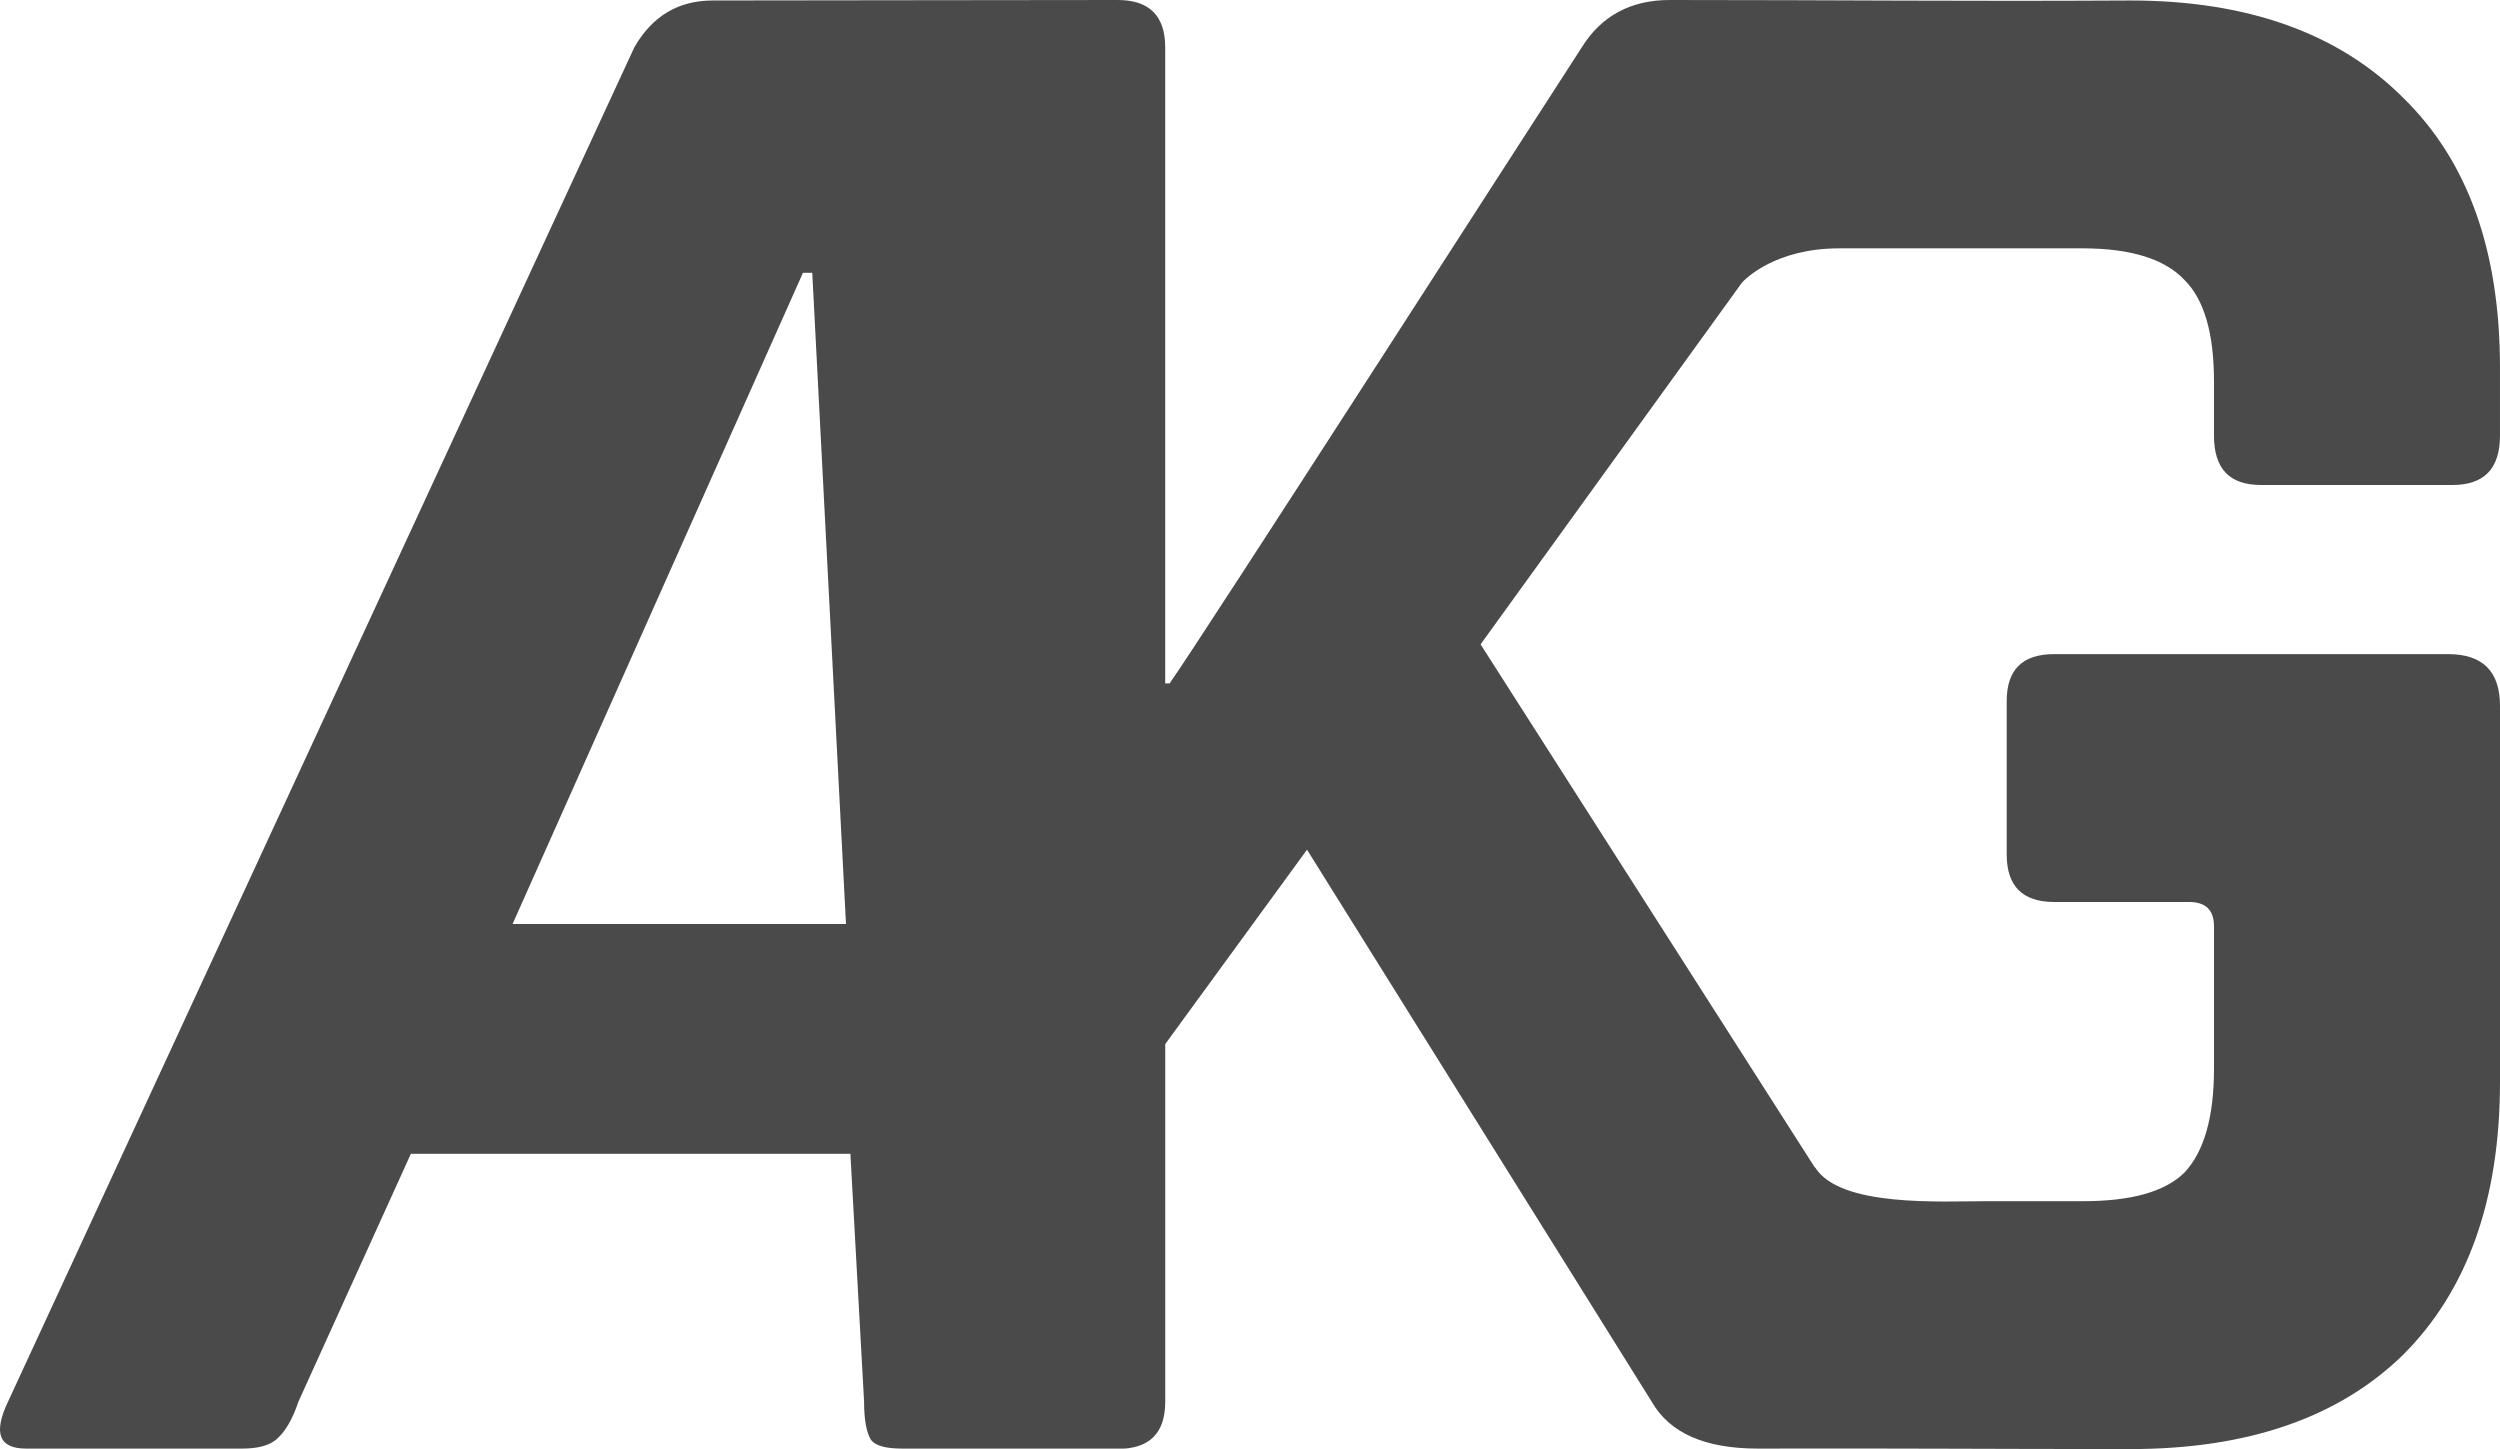 <?xml version="1.0" encoding="UTF-8" standalone="no"?>
<!-- Created with Inkscape (http://www.inkscape.org/) -->

<svg
   xmlns:dc="http://purl.org/dc/elements/1.1/"
   xmlns:cc="http://creativecommons.org/ns#"
   xmlns:rdf="http://www.w3.org/1999/02/22-rdf-syntax-ns#"
   xmlns:svg="http://www.w3.org/2000/svg"
   xmlns="http://www.w3.org/2000/svg"
   version="1.1"
   width="159.799"
   height="92.625"
   id="svg3888">
  <defs
     id="defs3890" />
  <g
     transform="translate(-67.081,-441.844)"
     id="layer1">
    <g
       id="text3896"
       style="font-size:40px;font-style:normal;font-variant:normal;font-weight:300;font-stretch:normal;line-height:125%;letter-spacing:0px;word-spacing:0px;fill:#4a4a4a;fill-opacity:1;stroke:none;font-family:Rajdhani;-inkscape-font-specification:Rajdhani Light">
      <path
         d="m 112.656,441.875 c -2.208,9e-5 -3.879,0.984 -5.031,3 l -40.031,86.562 c -0.96,2.016 -0.572,3 1.156,3 l 13.812,0 c 0.96,0 1.676,-0.178 2.156,-0.562 0.576,-0.48 1.053,-1.286 1.438,-2.438 l 7.188,-15.844 28.094,0 0.875,15.844 c -6e-5,1.152 0.149,1.958 0.438,2.438 0.288,0.384 0.944,0.562 2,0.562 l 1.531,0 12.25,0 c 0.011,0 0.02,6e-5 0.031,0 0.241,0 0.484,0.008 0.688,-0.031 1.543,-0.221 2.312,-1.205 2.312,-2.969 l 0,-22.857 9.062,-12.424 22.031,35.281 c 1.152,2.016 3.421,3 6.781,3 9.071,-0.024 14.729,0.031 23.817,0.031 7.488,0 13.309,-1.999 17.438,-6.031 4.128,-4.128 6.188,-9.949 6.188,-17.438 l 0,-24.031 c -7e-5,-2.208 -1.105,-3.312 -3.312,-3.312 l -25.188,0 c -2.016,5e-5 -3.031,0.984 -3.031,3 l 0,9.812 c -4e-5,2.016 1.015,3.031 3.031,3.031 l 8.625,0 c 1.056,4e-5 1.594,0.507 1.594,1.562 l 0,9.094 c -6e-5,3.072 -0.627,5.281 -1.875,6.625 -1.248,1.248 -3.428,1.844 -6.5,1.844 l -6.129,0 c -2.976,0 -9.342,0.39 -10.969,-2.125 -0.018,-0.028 -0.043,-0.04 -0.062,-0.062 L 161.719,483.031 178.406,459.938 c 0.215,-0.27 2.178,-2.219 6.219,-2.219 6.786,0 15.598,0 15.598,0 3.072,8e-5 5.252,0.687 6.5,2.031 1.248,1.248 1.875,3.397 1.875,6.469 l 0,3.469 c -6e-5,2.112 0.984,3.156 3,3.156 l 12.25,0 c 2.016,6e-5 3.031,-1.044 3.031,-3.156 l 0,-4.344 c 0,-7.488 -2.06,-13.218 -6.188,-17.25 -4.128,-4.128 -9.95,-6.219 -17.438,-6.219 -11.124,0.061 -18.373,-0.031 -29.442,-0.031 -2.496,9e-5 -4.377,1.015 -5.625,3.031 -2.946,4.526 -24.283,37.738 -26.344,40.652 l -0.281,0 0,-40.652 c -3e-5,-2.016 -1.015,-3.031 -3.031,-3.031 -8.648,-0.002 -17.232,0.031 -25.875,0.031 z m 5.75,17.406 0.594,0 2.156,41.625 -21.312,0 z"
         id="path3915"
         style="font-size:144px;font-style:italic;font-weight:bold;fill:#4a4a4a;fill-opacity:1;stroke:none;-inkscape-font-specification:Rajdhani Bold Italic" />
    </g>
    <g
       id="text3900"
       style="font-size:40px;font-style:normal;font-variant:normal;font-weight:300;font-stretch:normal;line-height:125%;letter-spacing:0px;word-spacing:0px;fill:#000000;fill-opacity:1;stroke:none;font-family:Rajdhani;-inkscape-font-specification:Rajdhani Light" />
    <g
       id="text3904"
       style="font-size:40px;font-style:normal;font-variant:normal;font-weight:300;font-stretch:normal;line-height:125%;letter-spacing:0px;word-spacing:0px;fill:#000000;fill-opacity:1;stroke:none;font-family:Rajdhani;-inkscape-font-specification:Rajdhani Light" />
  </g>
</svg>
